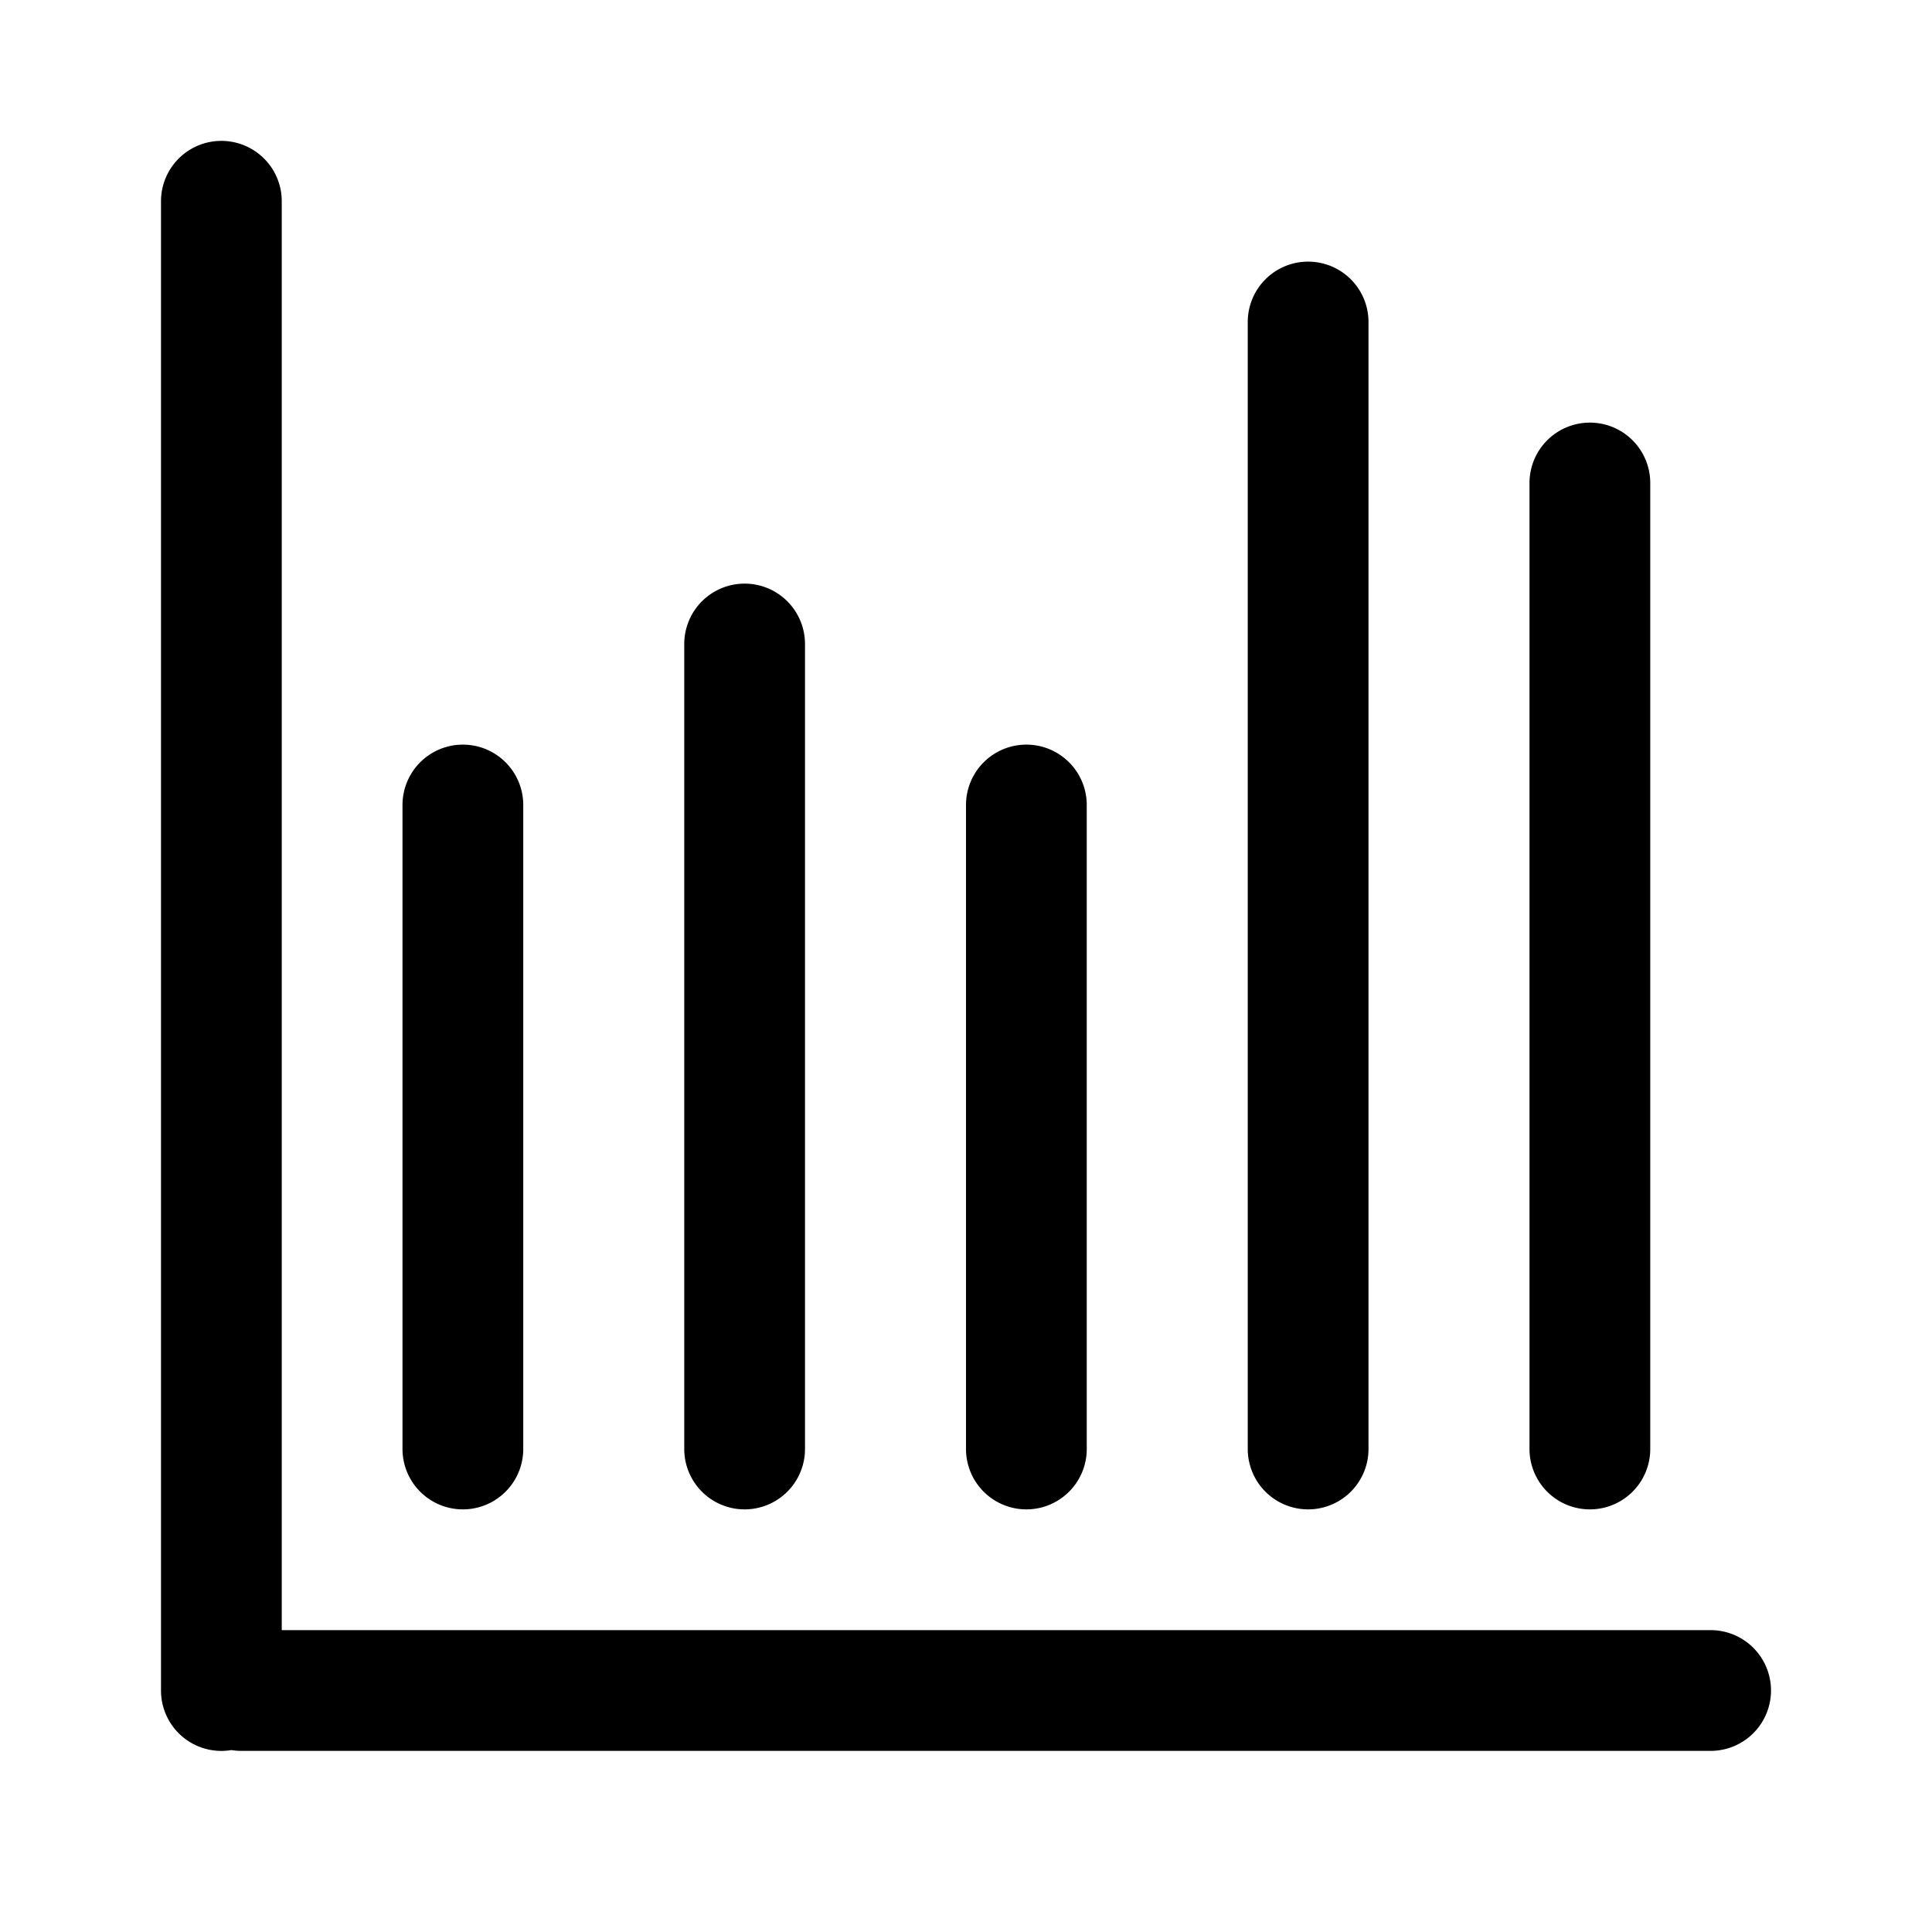 <svg xmlns="http://www.w3.org/2000/svg" width="24" height="24" viewBox="0 0 24 24"><path d="M2.75 1.75a.75.75 0 0 1 .75.75v17.75h17.75a.75.75 0 0 1 0 1.5H3a.736.736 0 0 1-.125-.01A.75.75 0 0 1 2 21V2.5a.75.75 0 0 1 .75-.75Z"/><path d="M5.75 9.25a.75.75 0 0 1 .75.75v8A.75.75 0 0 1 5 18v-8a.75.75 0 0 1 .75-.75Zm7.75.75a.75.75 0 0 0-1.5 0v8a.75.75 0 0 0 1.5 0v-8Zm2.75-6.75A.75.75 0 0 1 17 4v14a.75.75 0 0 1-1.5 0V4a.75.75 0 0 1 .75-.75ZM20.5 6A.75.75 0 0 0 19 6v12a.75.75 0 0 0 1.5 0V6ZM9.25 7.25A.75.75 0 0 1 10 8v10a.75.75 0 0 1-1.5 0V8a.75.75 0 0 1 .75-.75Z"/></svg>